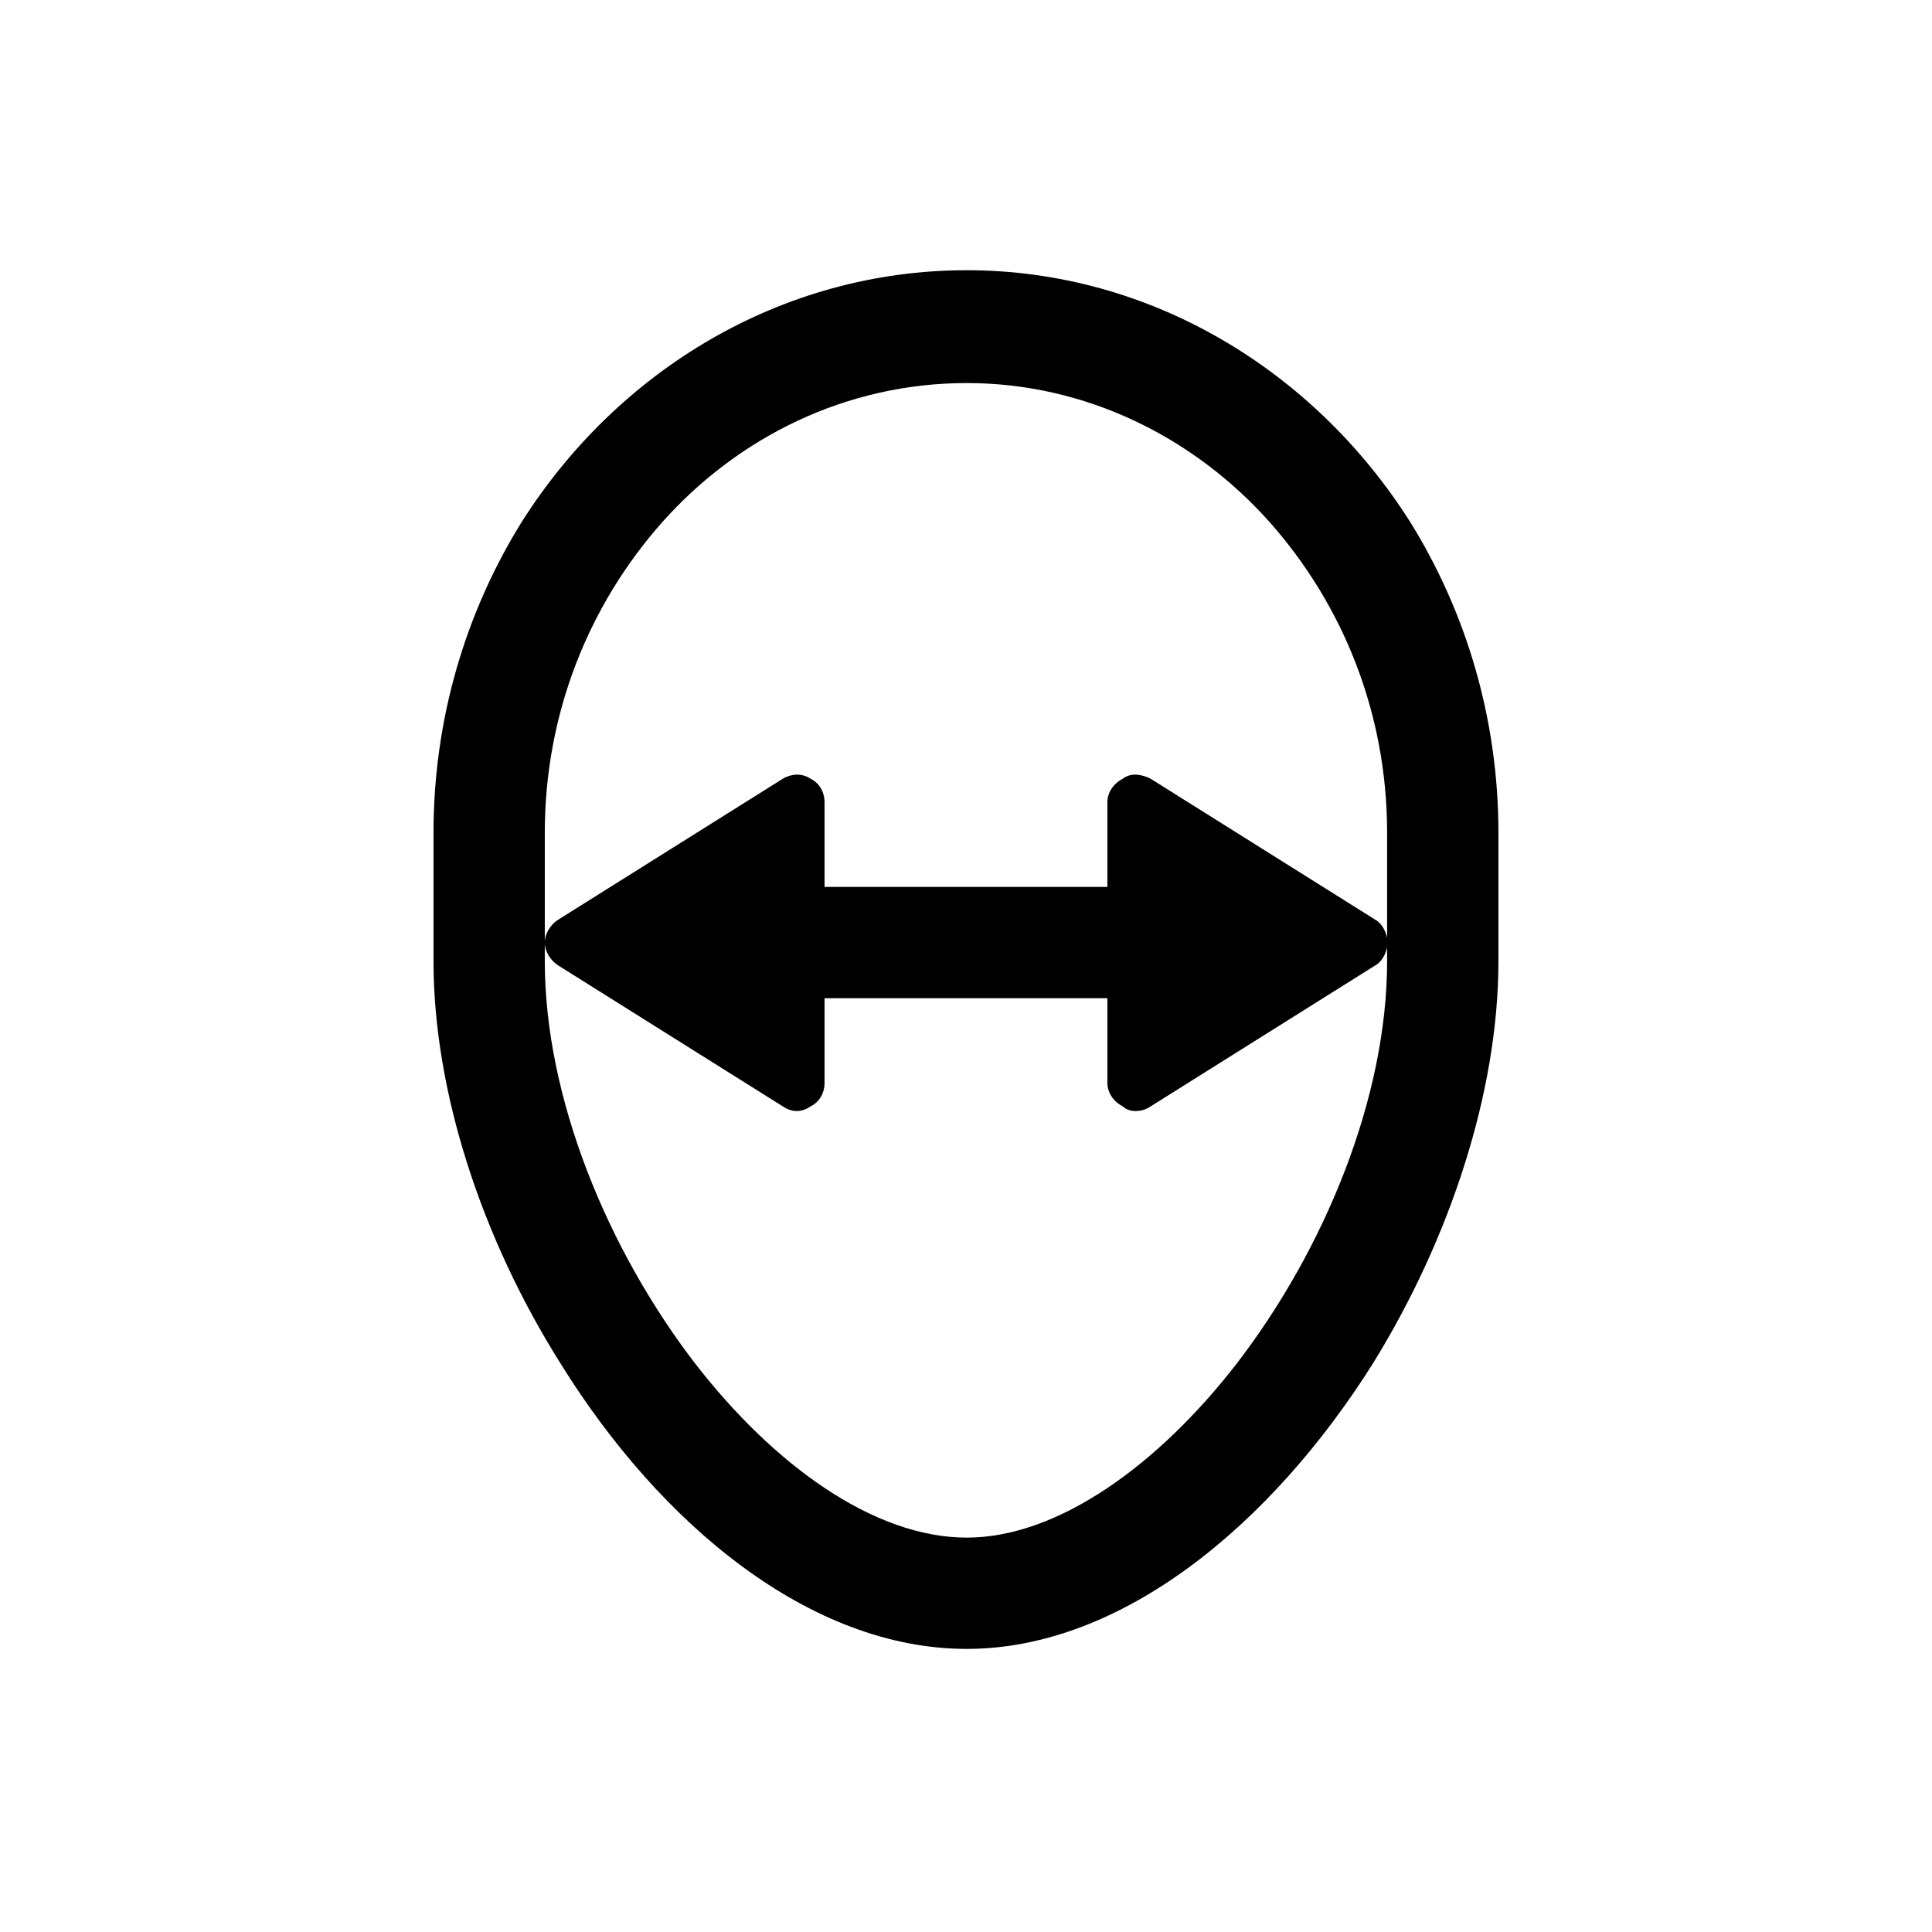 <svg width="60" height="60" viewBox="0 0 60 60"  xmlns="http://www.w3.org/2000/svg">
<path d="M43.078 29.848C43.078 34.12 41.111 38.824 38.422 42.328C35.974 45.496 32.855 47.752 30.023 47.752C27.142 47.752 24.023 45.496 21.575 42.328C18.887 38.824 16.919 34.12 16.919 29.848V29.272V25.864C16.919 22.12 18.311 18.76 20.567 16.216C22.919 13.576 26.279 11.896 30.023 11.896C33.718 11.896 37.078 13.576 39.431 16.216C41.687 18.76 43.078 22.12 43.078 25.864V29.128C43.031 28.888 42.886 28.648 42.694 28.552L35.734 24.184C35.447 24.04 35.111 23.992 34.87 24.184C34.583 24.328 34.391 24.616 34.391 24.904V27.544H33.431H26.567H25.607V24.904C25.607 24.616 25.462 24.328 25.174 24.184C24.887 23.992 24.55 24.04 24.311 24.184L17.351 28.552C17.11 28.696 16.919 28.984 16.919 29.272C16.919 29.56 17.11 29.848 17.351 29.992L24.311 34.36C24.454 34.456 24.599 34.504 24.742 34.504C24.887 34.504 25.03 34.456 25.174 34.36C25.462 34.216 25.607 33.928 25.607 33.64V31H26.567H33.431H34.391V33.64C34.391 33.928 34.583 34.216 34.87 34.36C34.967 34.456 35.111 34.504 35.255 34.504C35.447 34.504 35.59 34.456 35.734 34.36L42.694 29.992C42.886 29.896 43.031 29.656 43.078 29.416V29.848ZM43.798 16.216C40.822 11.512 35.734 8.392 30.023 8.392C24.262 8.392 19.174 11.512 16.198 16.216C14.47 19 13.463 22.312 13.463 25.864V29.848C13.463 33.88 14.95 38.44 17.398 42.328C20.518 47.368 25.174 51.208 30.023 51.208C34.822 51.208 39.478 47.368 42.647 42.328C45.047 38.44 46.535 33.88 46.535 29.848V25.864C46.535 22.312 45.526 19 43.798 16.216Z" />
</svg>
